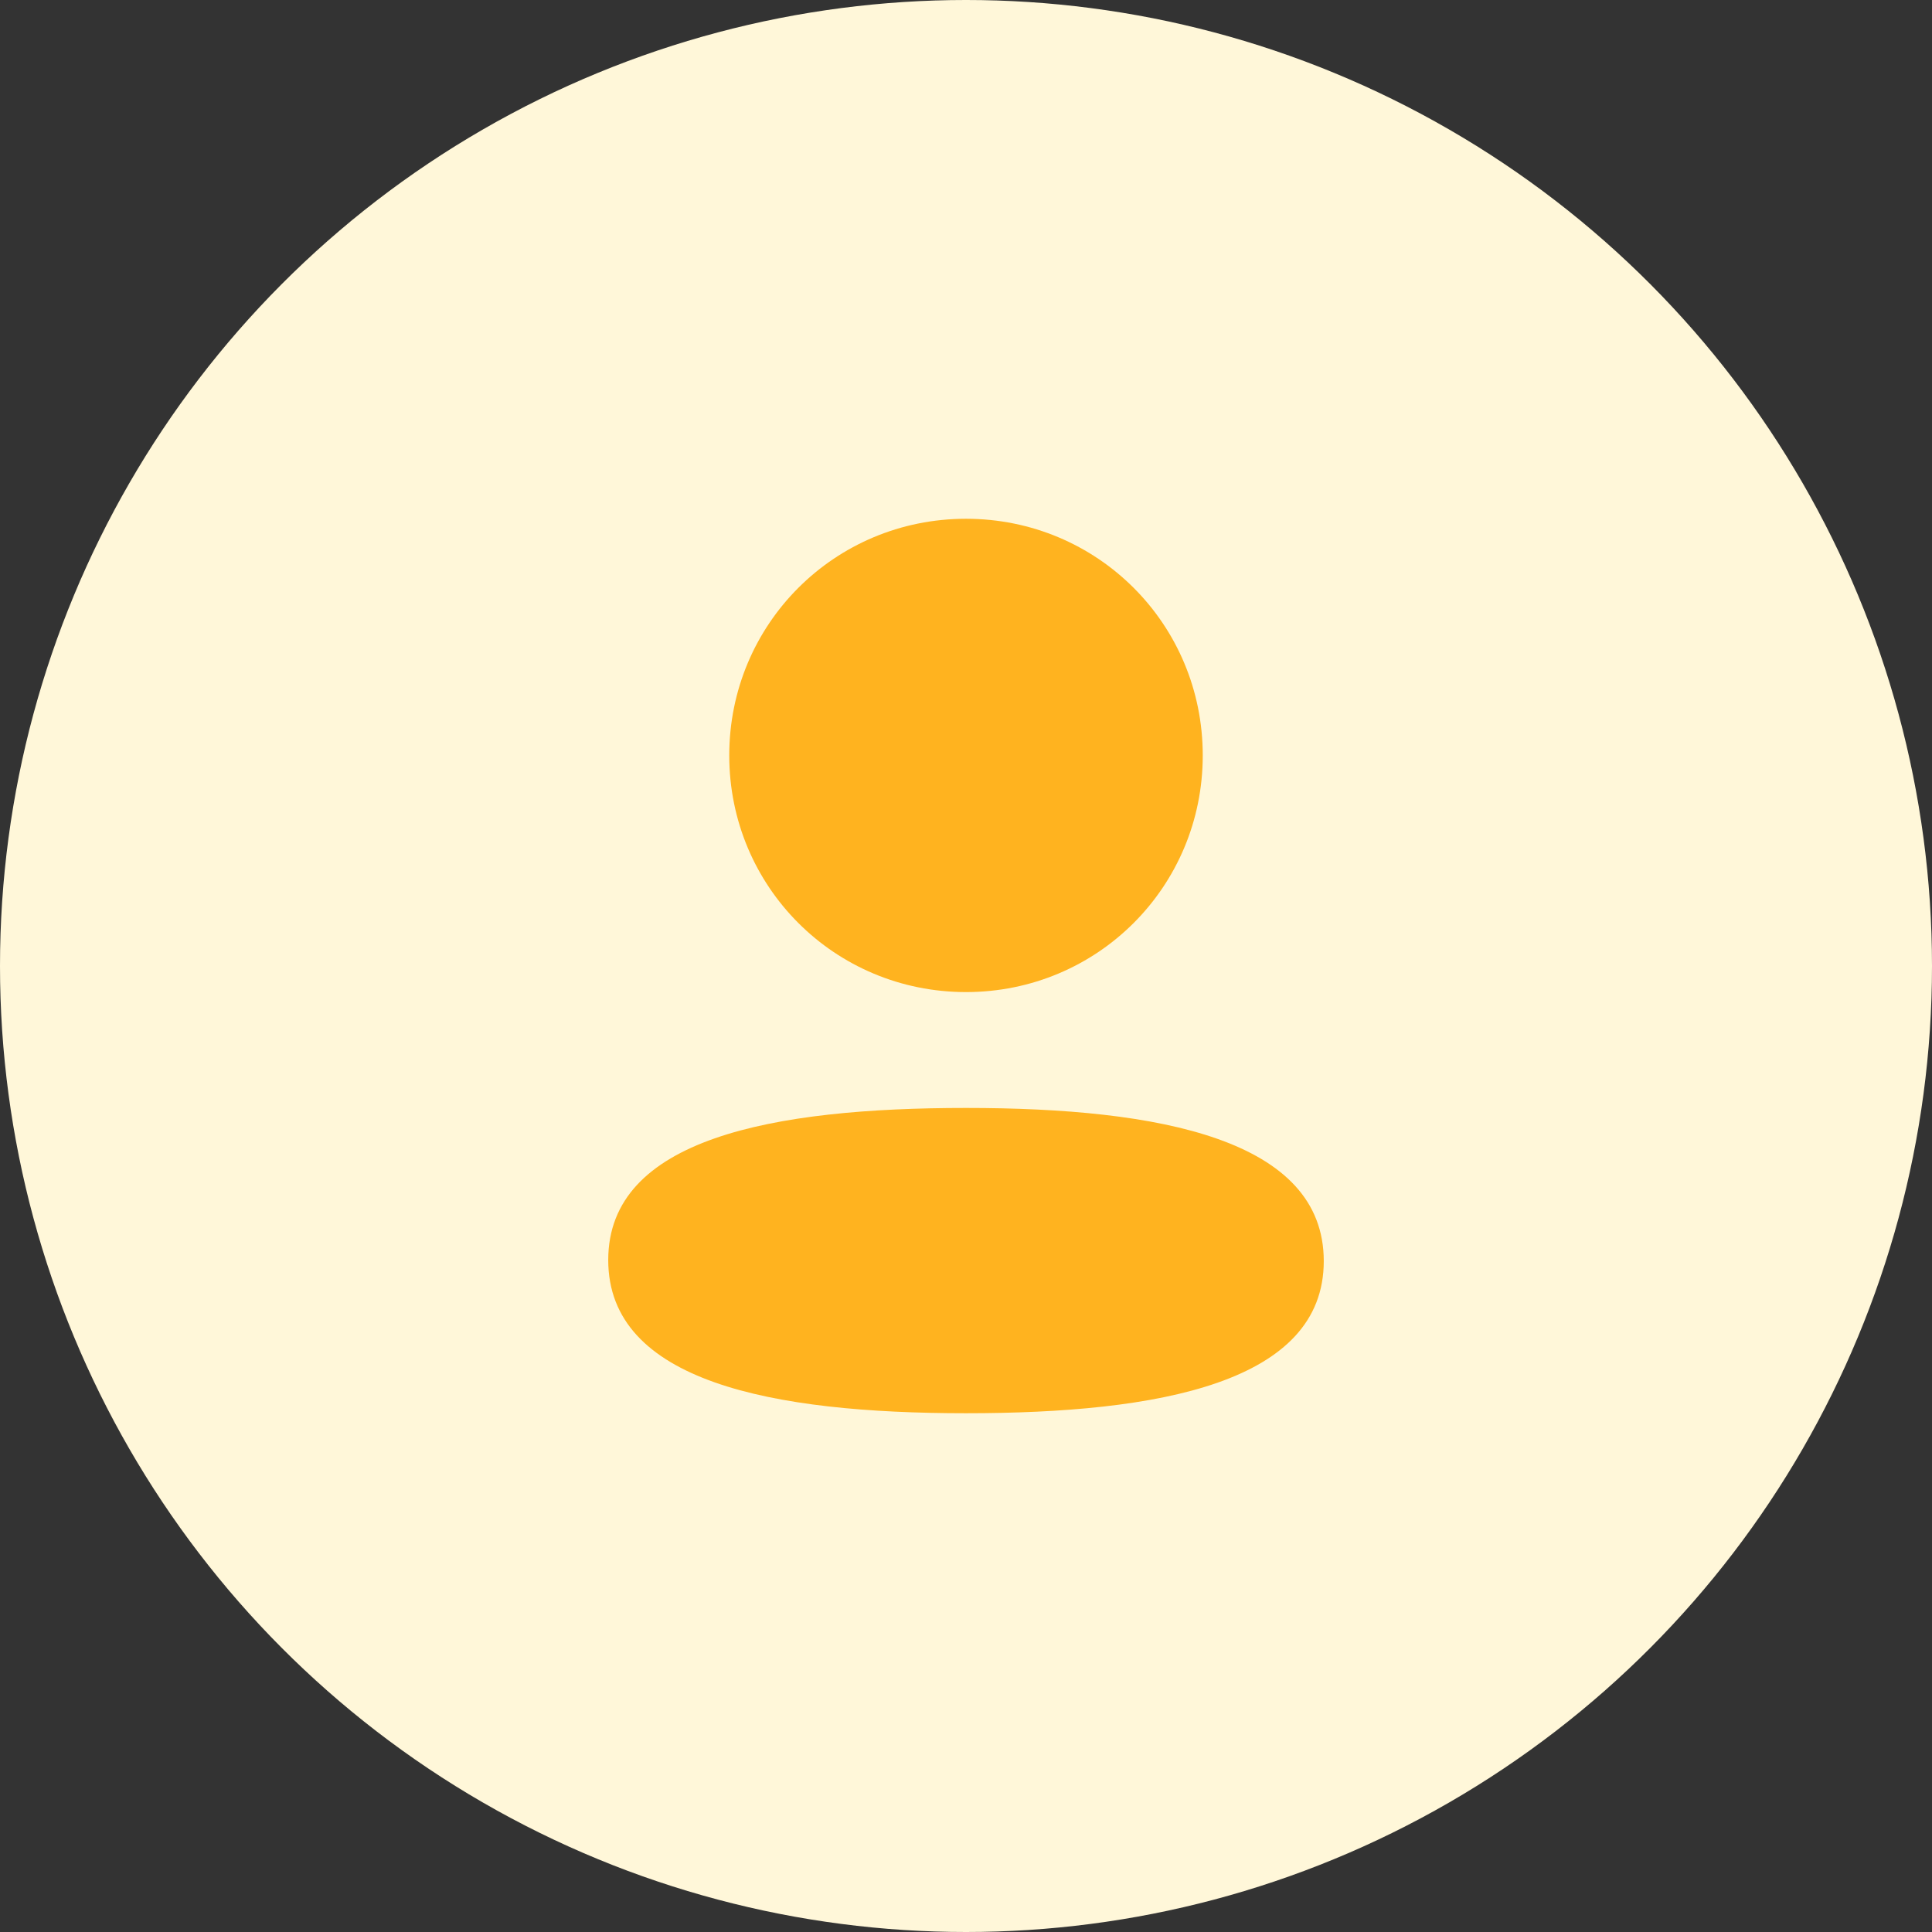 <svg width="72" height="72" viewBox="0 0 72 72" fill="none" xmlns="http://www.w3.org/2000/svg">
<rect x="0" y="0" width="72" height="72" fill="#333333" stroke="none"/>
<circle cx="36" cy="36" r="36" fill="#FFF7D9"/>
<path fill-rule="evenodd" clip-rule="evenodd" d="M44.823 28.152C44.823 33.047 40.898 36.972 36 36.972C31.103 36.972 27.177 33.047 27.177 28.152C27.177 23.257 31.103 19.333 36 19.333C40.898 19.333 44.823 23.257 44.823 28.152ZM36 52.667C28.771 52.667 22.667 51.492 22.667 46.958C22.667 42.423 28.809 41.29 36 41.29C43.231 41.29 49.333 42.465 49.333 46.998C49.333 51.533 43.191 52.667 36 52.667Z" fill="#FFB31F"/>
</svg>
